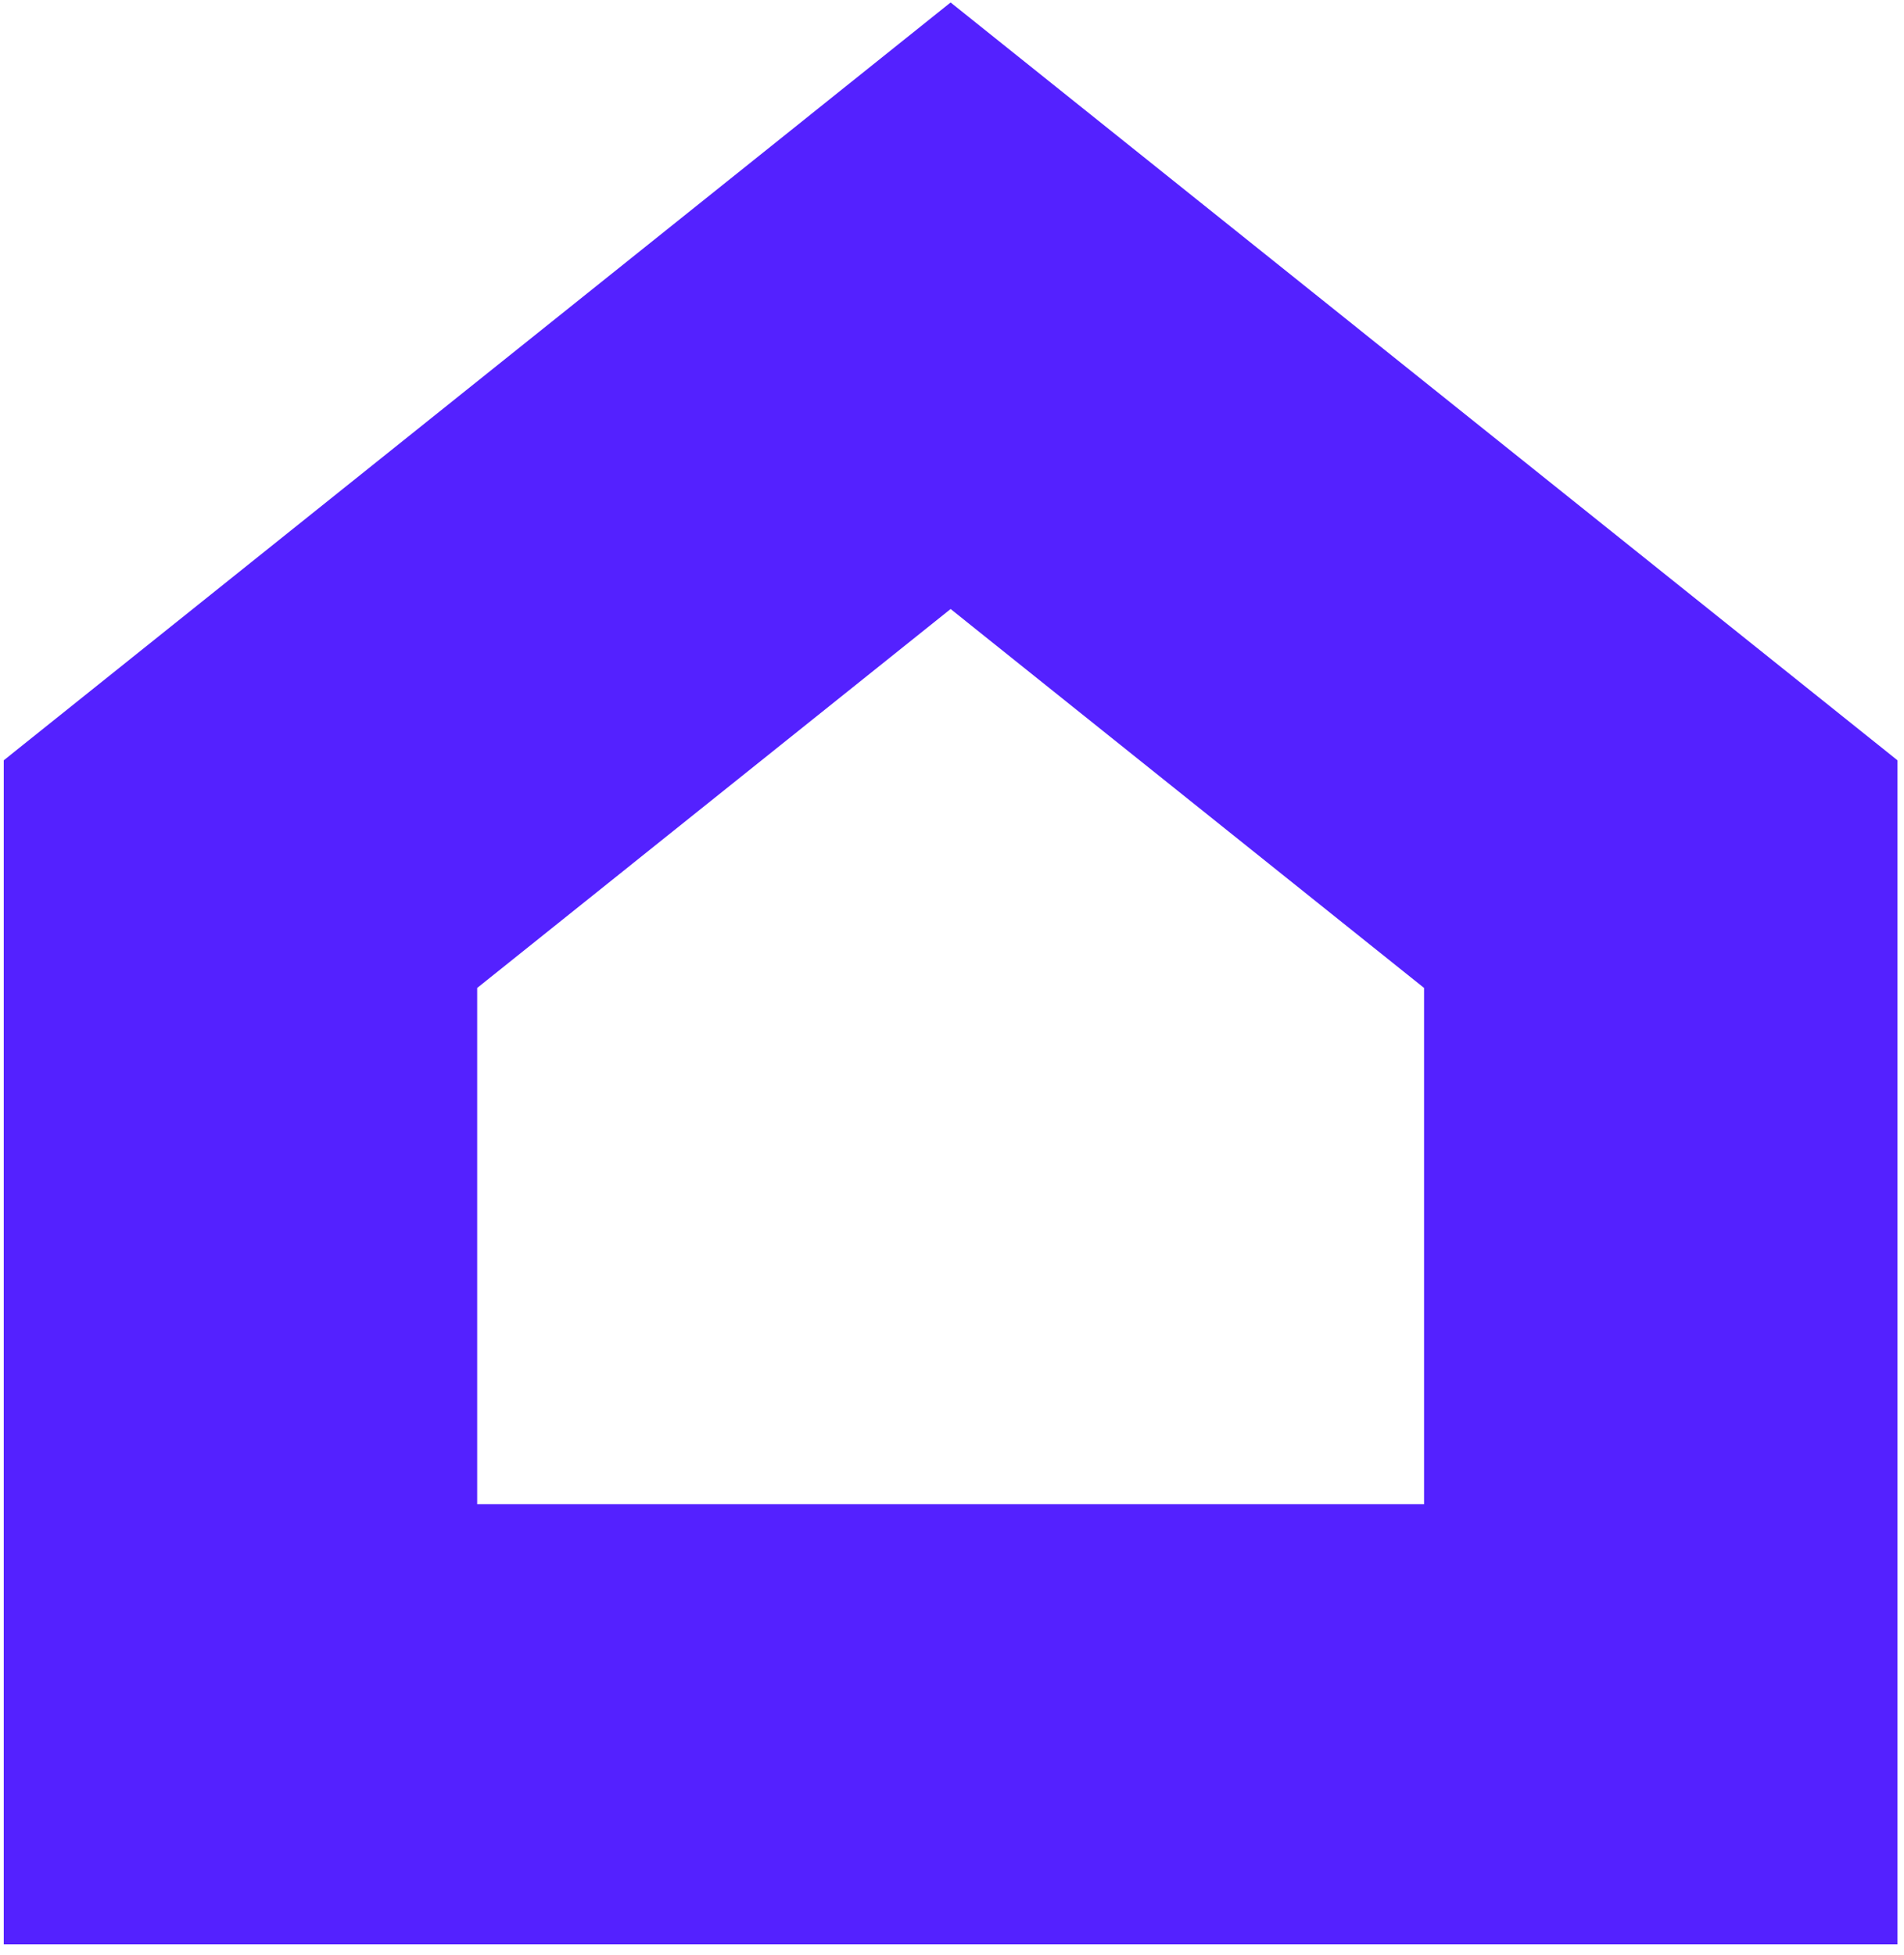 <svg shape-rendering="auto" xmlns="http://www.w3.org/2000/svg" width="114" height="117" viewBox="0 0 114 117">
  <path fill="#5421ff" fill-rule="evenodd" d="M85.264,90.026 L28.571,90.026 L28.571,59.13 L56.917,36.45 L85.264,59.13 L85.264,90.026 Z M56.917,0.148 L0.224,45.506 L0.224,116.372 L113.61,116.372 L113.61,45.506 L56.917,0.148 Z"/>
</svg>
